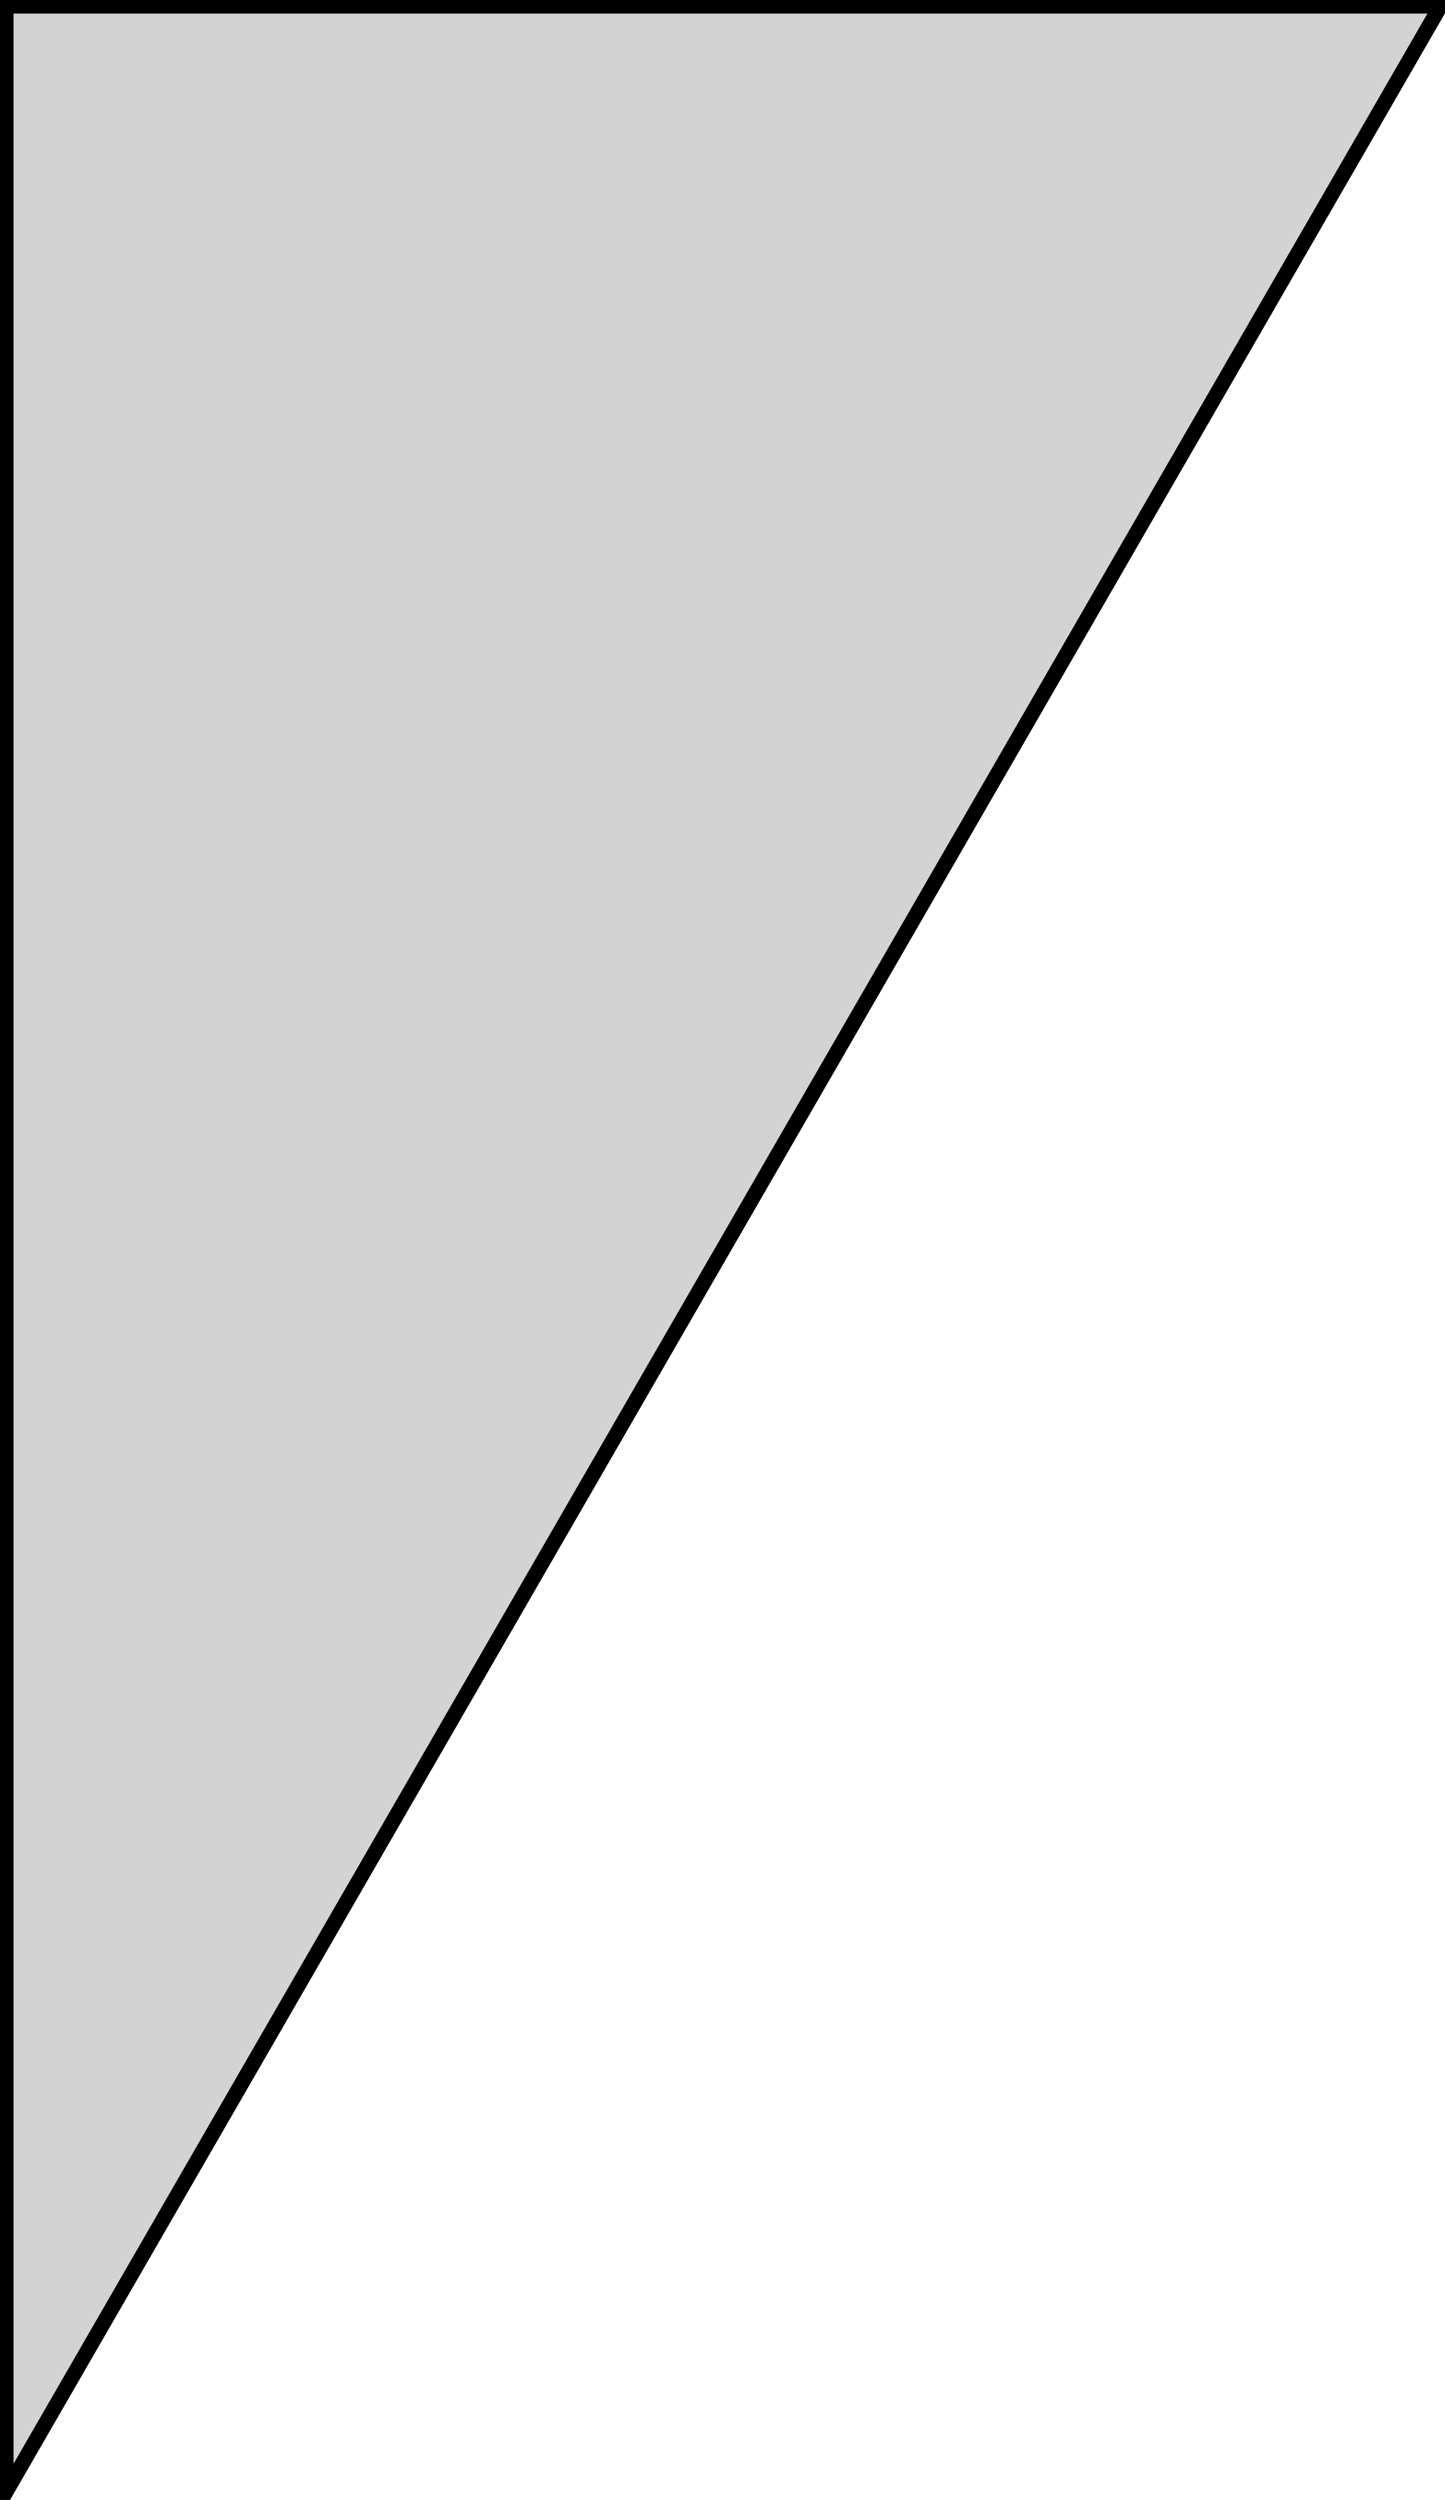 <?xml version="1.0" standalone="no"?>
<!DOCTYPE svg PUBLIC "-//W3C//DTD SVG 1.1//EN" "http://www.w3.org/Graphics/SVG/1.1/DTD/svg11.dtd">
<svg width="48mm" height="83mm" viewBox="-3 -33 48 83" xmlns="http://www.w3.org/2000/svg" version="1.1">
<title>OpenSCAD Model</title>
<path d="
M 44.85,-32.8 L -2.8,-32.8 L -2.8,49.732 z
" stroke="black" fill="lightgray" stroke-width="0.5"/>
</svg>

